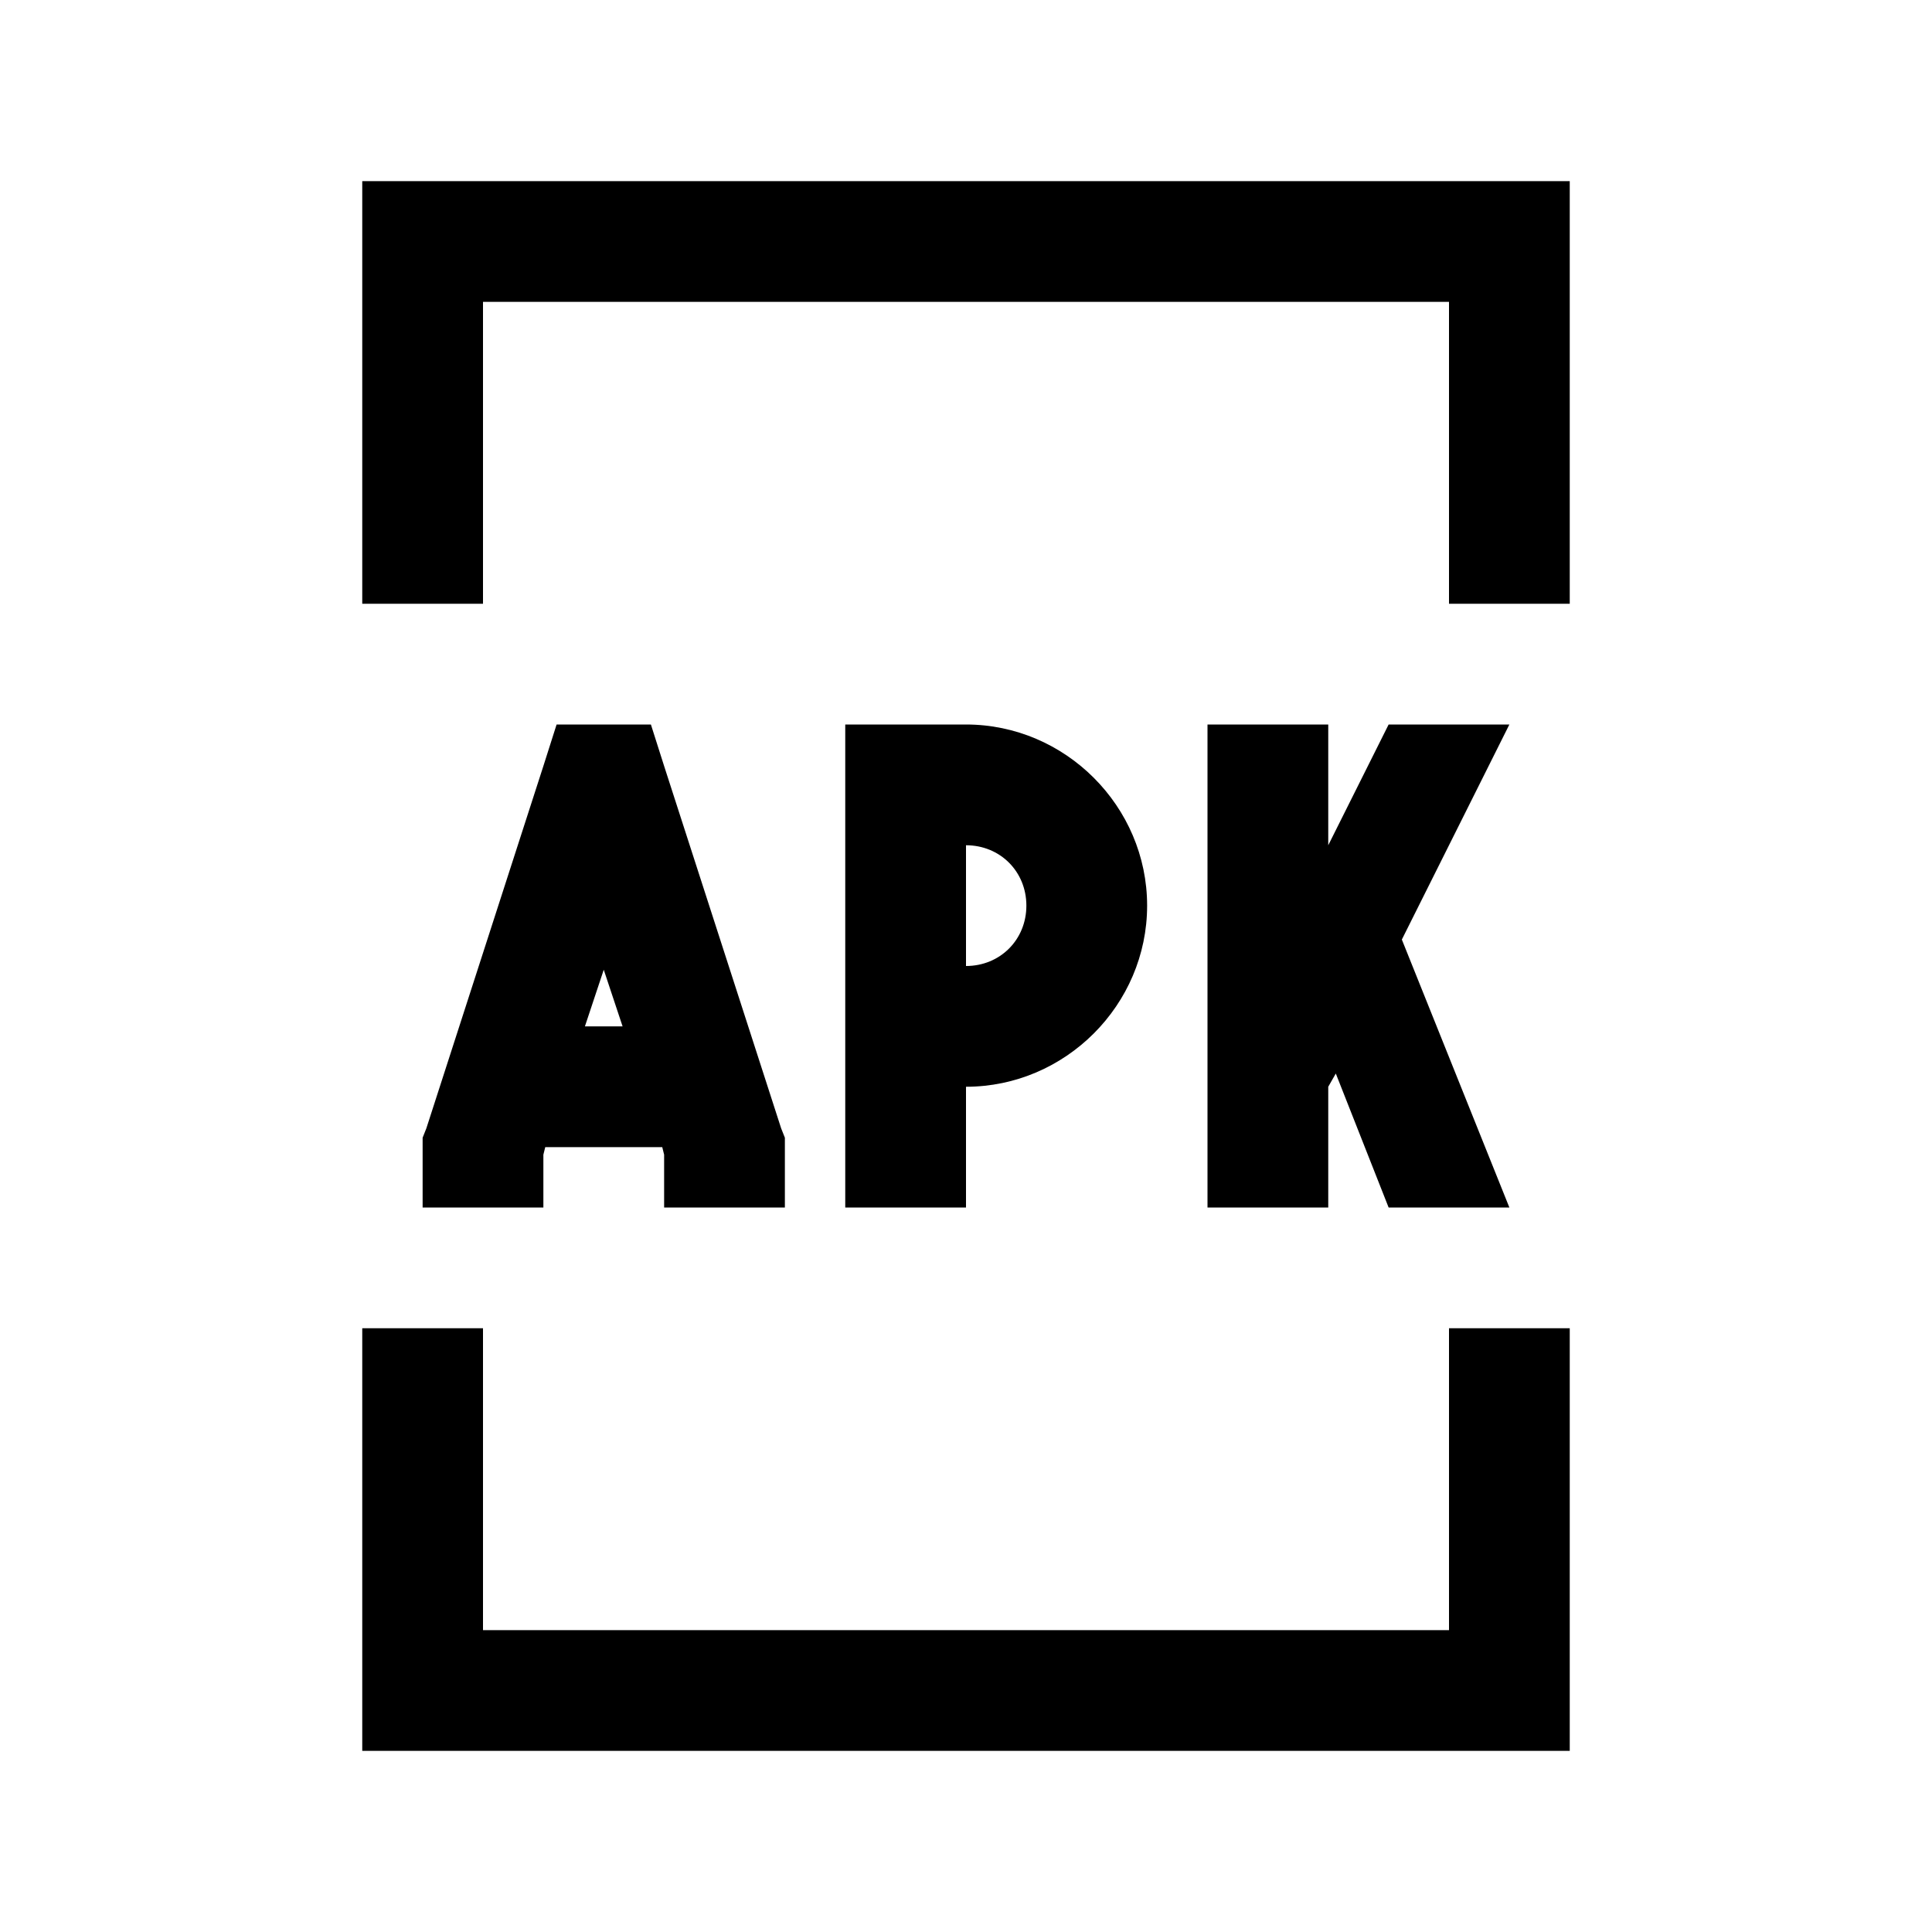<?xml version="1.0" encoding="utf-8"?>
<svg xmlns="http://www.w3.org/2000/svg" viewBox="0 0 32 32" fill="#000000"><path style="text-indent:0;text-align:start;line-height:normal;text-transform:none;block-progression:tb;-inkscape-font-specification:Sans" d="M 6 3 L 6 4 L 6 10 L 8 10 L 8 5 L 24 5 L 24 10 L 26 10 L 26 4 L 26 3 L 25 3 L 7 3 L 6 3 z M 9.219 12 L 9 12.688 L 7.062 18.688 L 7 18.844 L 7 19 L 7 20 L 9 20 L 9 19.125 L 9.031 19 L 10.969 19 L 11 19.125 L 11 20 L 13 20 L 13 19 L 13 18.844 L 12.938 18.688 L 11 12.688 L 10.781 12 L 10.062 12 L 9.938 12 L 9.219 12 z M 14 12 L 14 13 L 14 20 L 16 20 L 16 18 C 17.645 18 19 16.645 19 15 C 19 13.355 17.645 12 16 12 L 15 12 L 14 12 z M 20 12 L 20 18 L 20 20 L 22 20 L 22 18 L 22.125 17.781 L 23 20 L 25 20 L 23.219 15.562 L 25 12 L 23 12 L 22 14 L 22 12 L 20 12 z M 16 14 C 16.565 14 17 14.435 17 15 C 17 15.565 16.565 16 16 16 L 16 14 z M 10 16.062 L 10.312 17 L 9.688 17 L 10 16.062 z M 6 22 L 6 28 L 6 29 L 7 29 L 25 29 L 26 29 L 26 28 L 26 22 L 24 22 L 24 27 L 8 27 L 8 22 L 6 22 z" fill="#000000"/></svg>
